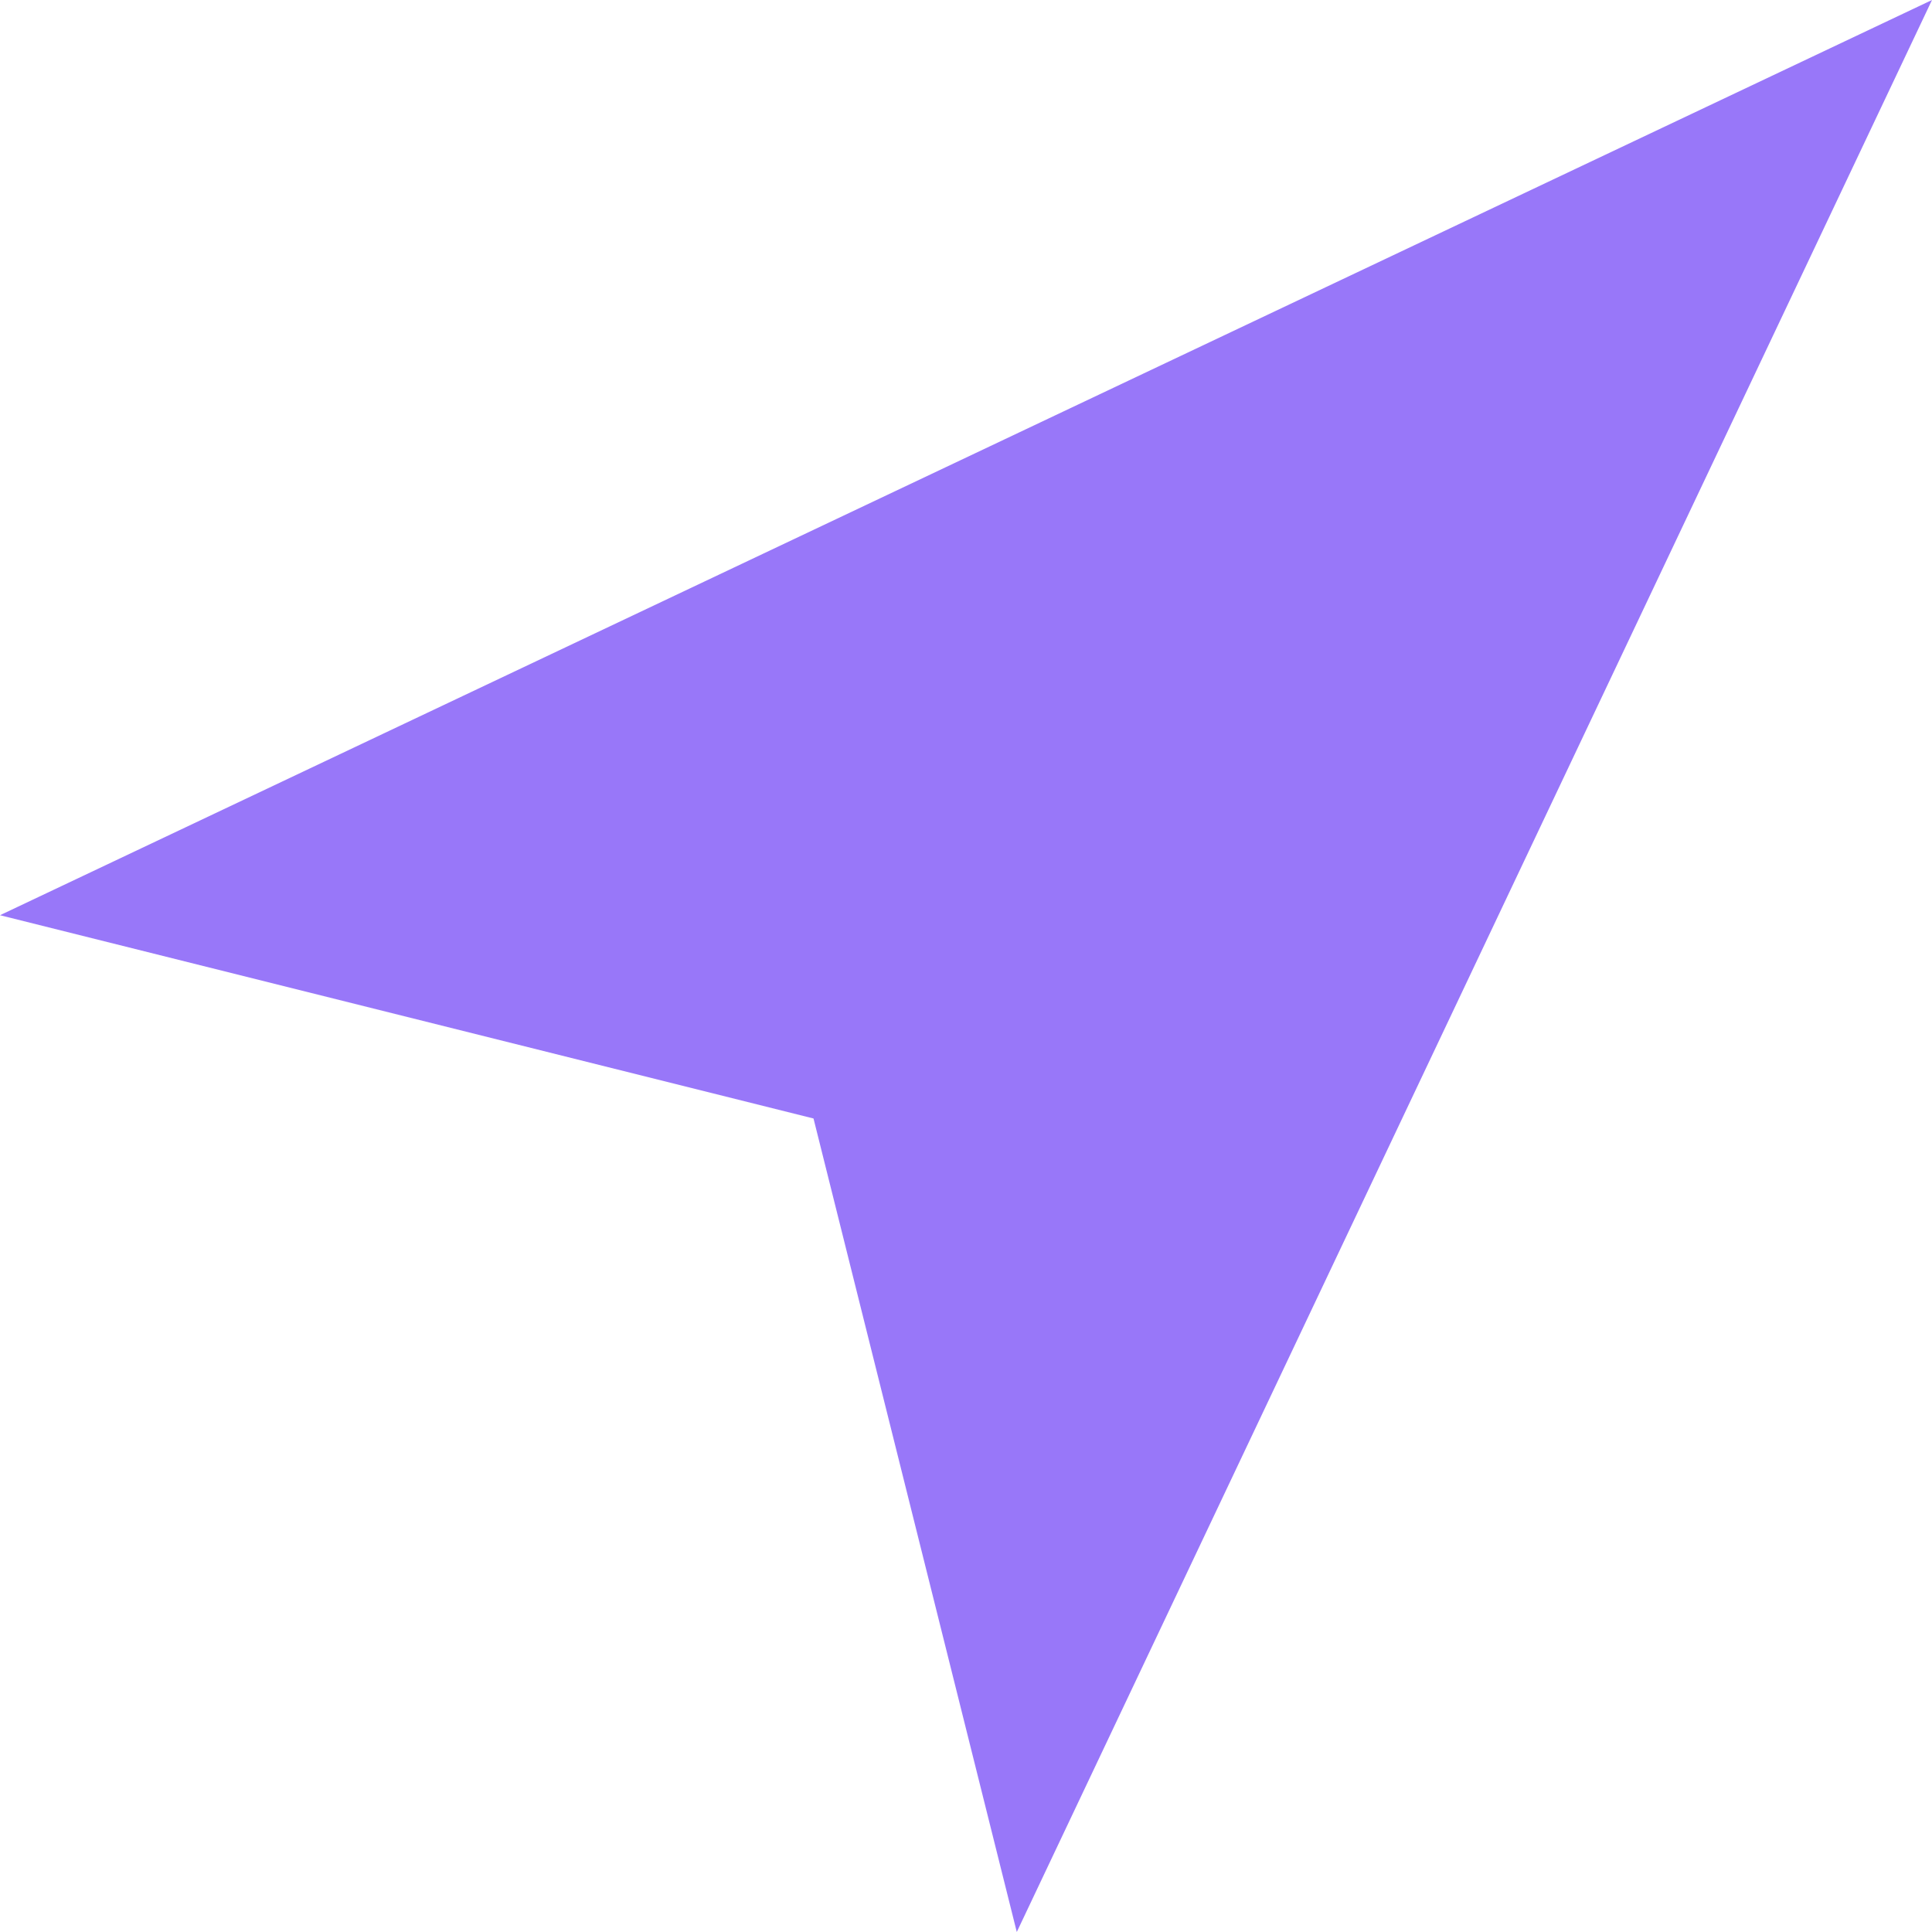 <svg width="14" height="14" viewBox="0 0 14 14" fill="none" xmlns="http://www.w3.org/2000/svg">
<path fill-rule="evenodd" clip-rule="evenodd" d="M0 6.632L14 0L7.368 14L5.895 8.105L0 6.632V6.632Z" fill="#9877F9"/>
</svg>
